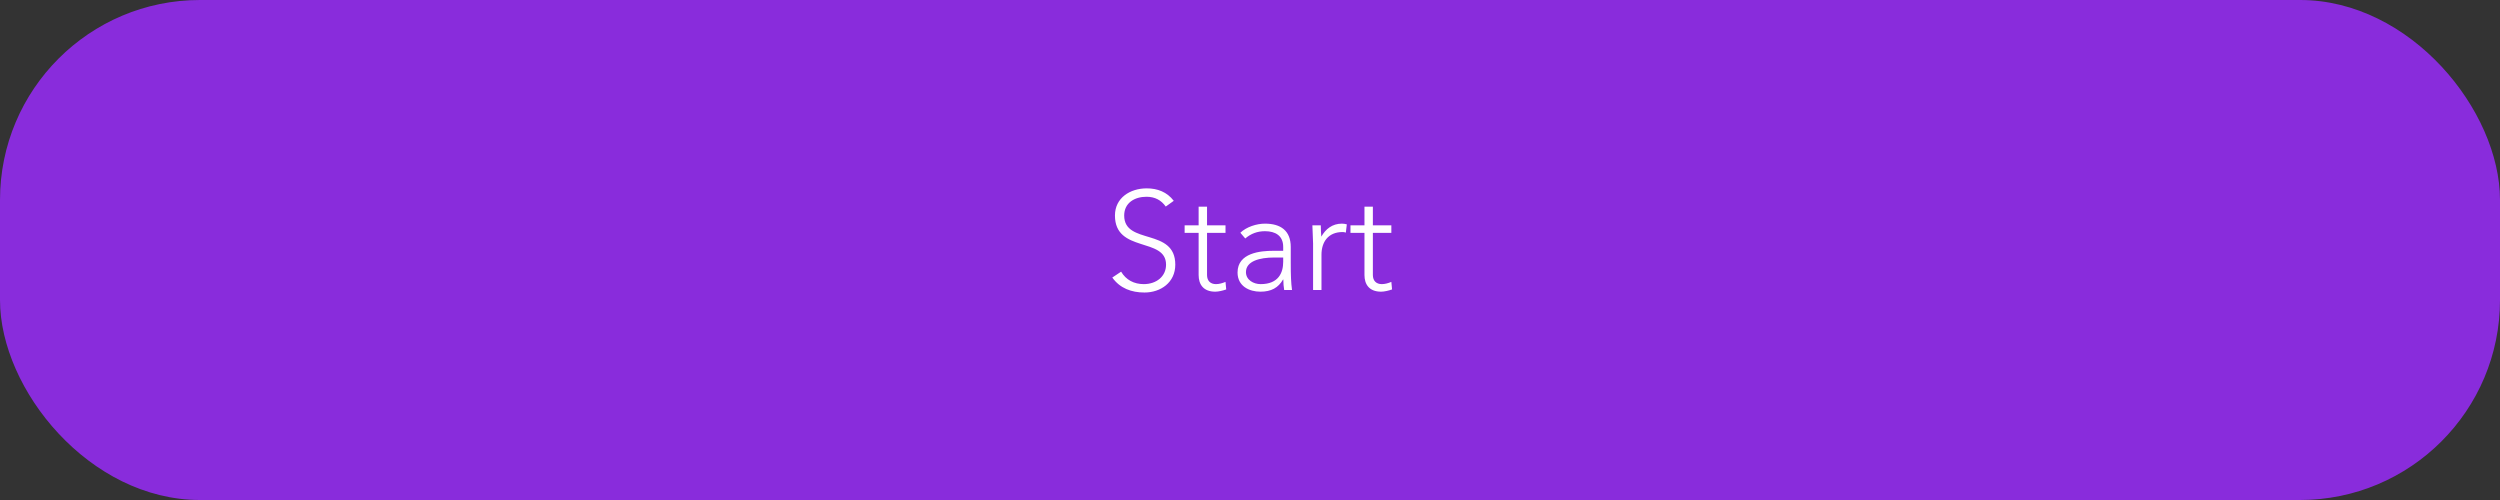 <svg width="250" height="50" viewBox="0 0 250 50" fill="none" xmlns="http://www.w3.org/2000/svg">
<rect x="0" y="0" width="250" height="50" fill="#333333" stroke="none"/>
<rect width="250" height="50" rx="20" fill="#892CDC"/>
<path d="M111.229 27.754C111.999 28.832 113.147 29.252 114.449 29.252C116.059 29.252 117.529 28.258 117.529 26.466C117.529 22.742 112.419 24.534 112.419 21.552C112.419 20.292 113.455 19.676 114.645 19.676C115.499 19.676 116.115 20.012 116.577 20.656L117.375 20.082C116.703 19.2 115.751 18.836 114.673 18.836C113.007 18.836 111.495 19.788 111.495 21.552C111.495 25.318 116.605 23.694 116.605 26.466C116.605 27.656 115.625 28.412 114.379 28.412C113.399 28.412 112.601 27.992 112.111 27.166L111.229 27.754ZM122.551 22.532H120.703V20.67H119.863V22.532H118.463V23.288H119.863V27.502C119.863 28.426 120.325 29.168 121.529 29.168C121.851 29.168 122.313 29.056 122.621 28.944L122.551 28.188C122.257 28.314 121.921 28.412 121.599 28.412C121.039 28.412 120.703 28.076 120.703 27.502V23.288H122.551V22.532ZM129.075 24.702C129.075 23.064 128.067 22.364 126.499 22.364C125.659 22.364 124.651 22.686 124.035 23.274L124.525 23.848C125.099 23.358 125.743 23.12 126.499 23.12C127.535 23.12 128.319 23.568 128.319 24.688V25.08H127.339C126.065 25.08 123.755 25.276 123.755 27.25C123.755 28.622 124.931 29.168 126.037 29.168C127.129 29.168 127.829 28.776 128.305 27.95H128.333C128.333 28.314 128.361 28.678 128.417 29H129.201C129.103 28.258 129.075 27.544 129.075 26.284V24.702ZM128.319 25.752V26.186C128.319 27.264 127.857 28.412 126.065 28.412C125.365 28.412 124.595 28.006 124.595 27.208C124.595 26.102 125.995 25.752 127.395 25.752H128.319ZM131.308 29H132.148V25.472C132.148 24.212 132.806 23.204 134.262 23.204C134.346 23.204 134.458 23.218 134.584 23.26L134.682 22.434C134.514 22.392 134.36 22.364 134.192 22.364C133.226 22.364 132.554 22.91 132.134 23.666C132.106 23.54 132.092 23.008 132.078 22.532H131.238C131.238 22.868 131.308 23.876 131.308 24.352V29ZM139.135 22.532H137.287V20.67H136.447V22.532H135.047V23.288H136.447V27.502C136.447 28.426 136.909 29.168 138.113 29.168C138.435 29.168 138.897 29.056 139.205 28.944L139.135 28.188C138.841 28.314 138.505 28.412 138.183 28.412C137.623 28.412 137.287 28.076 137.287 27.502V23.288H139.135V22.532Z" fill="white"/>
</svg>
